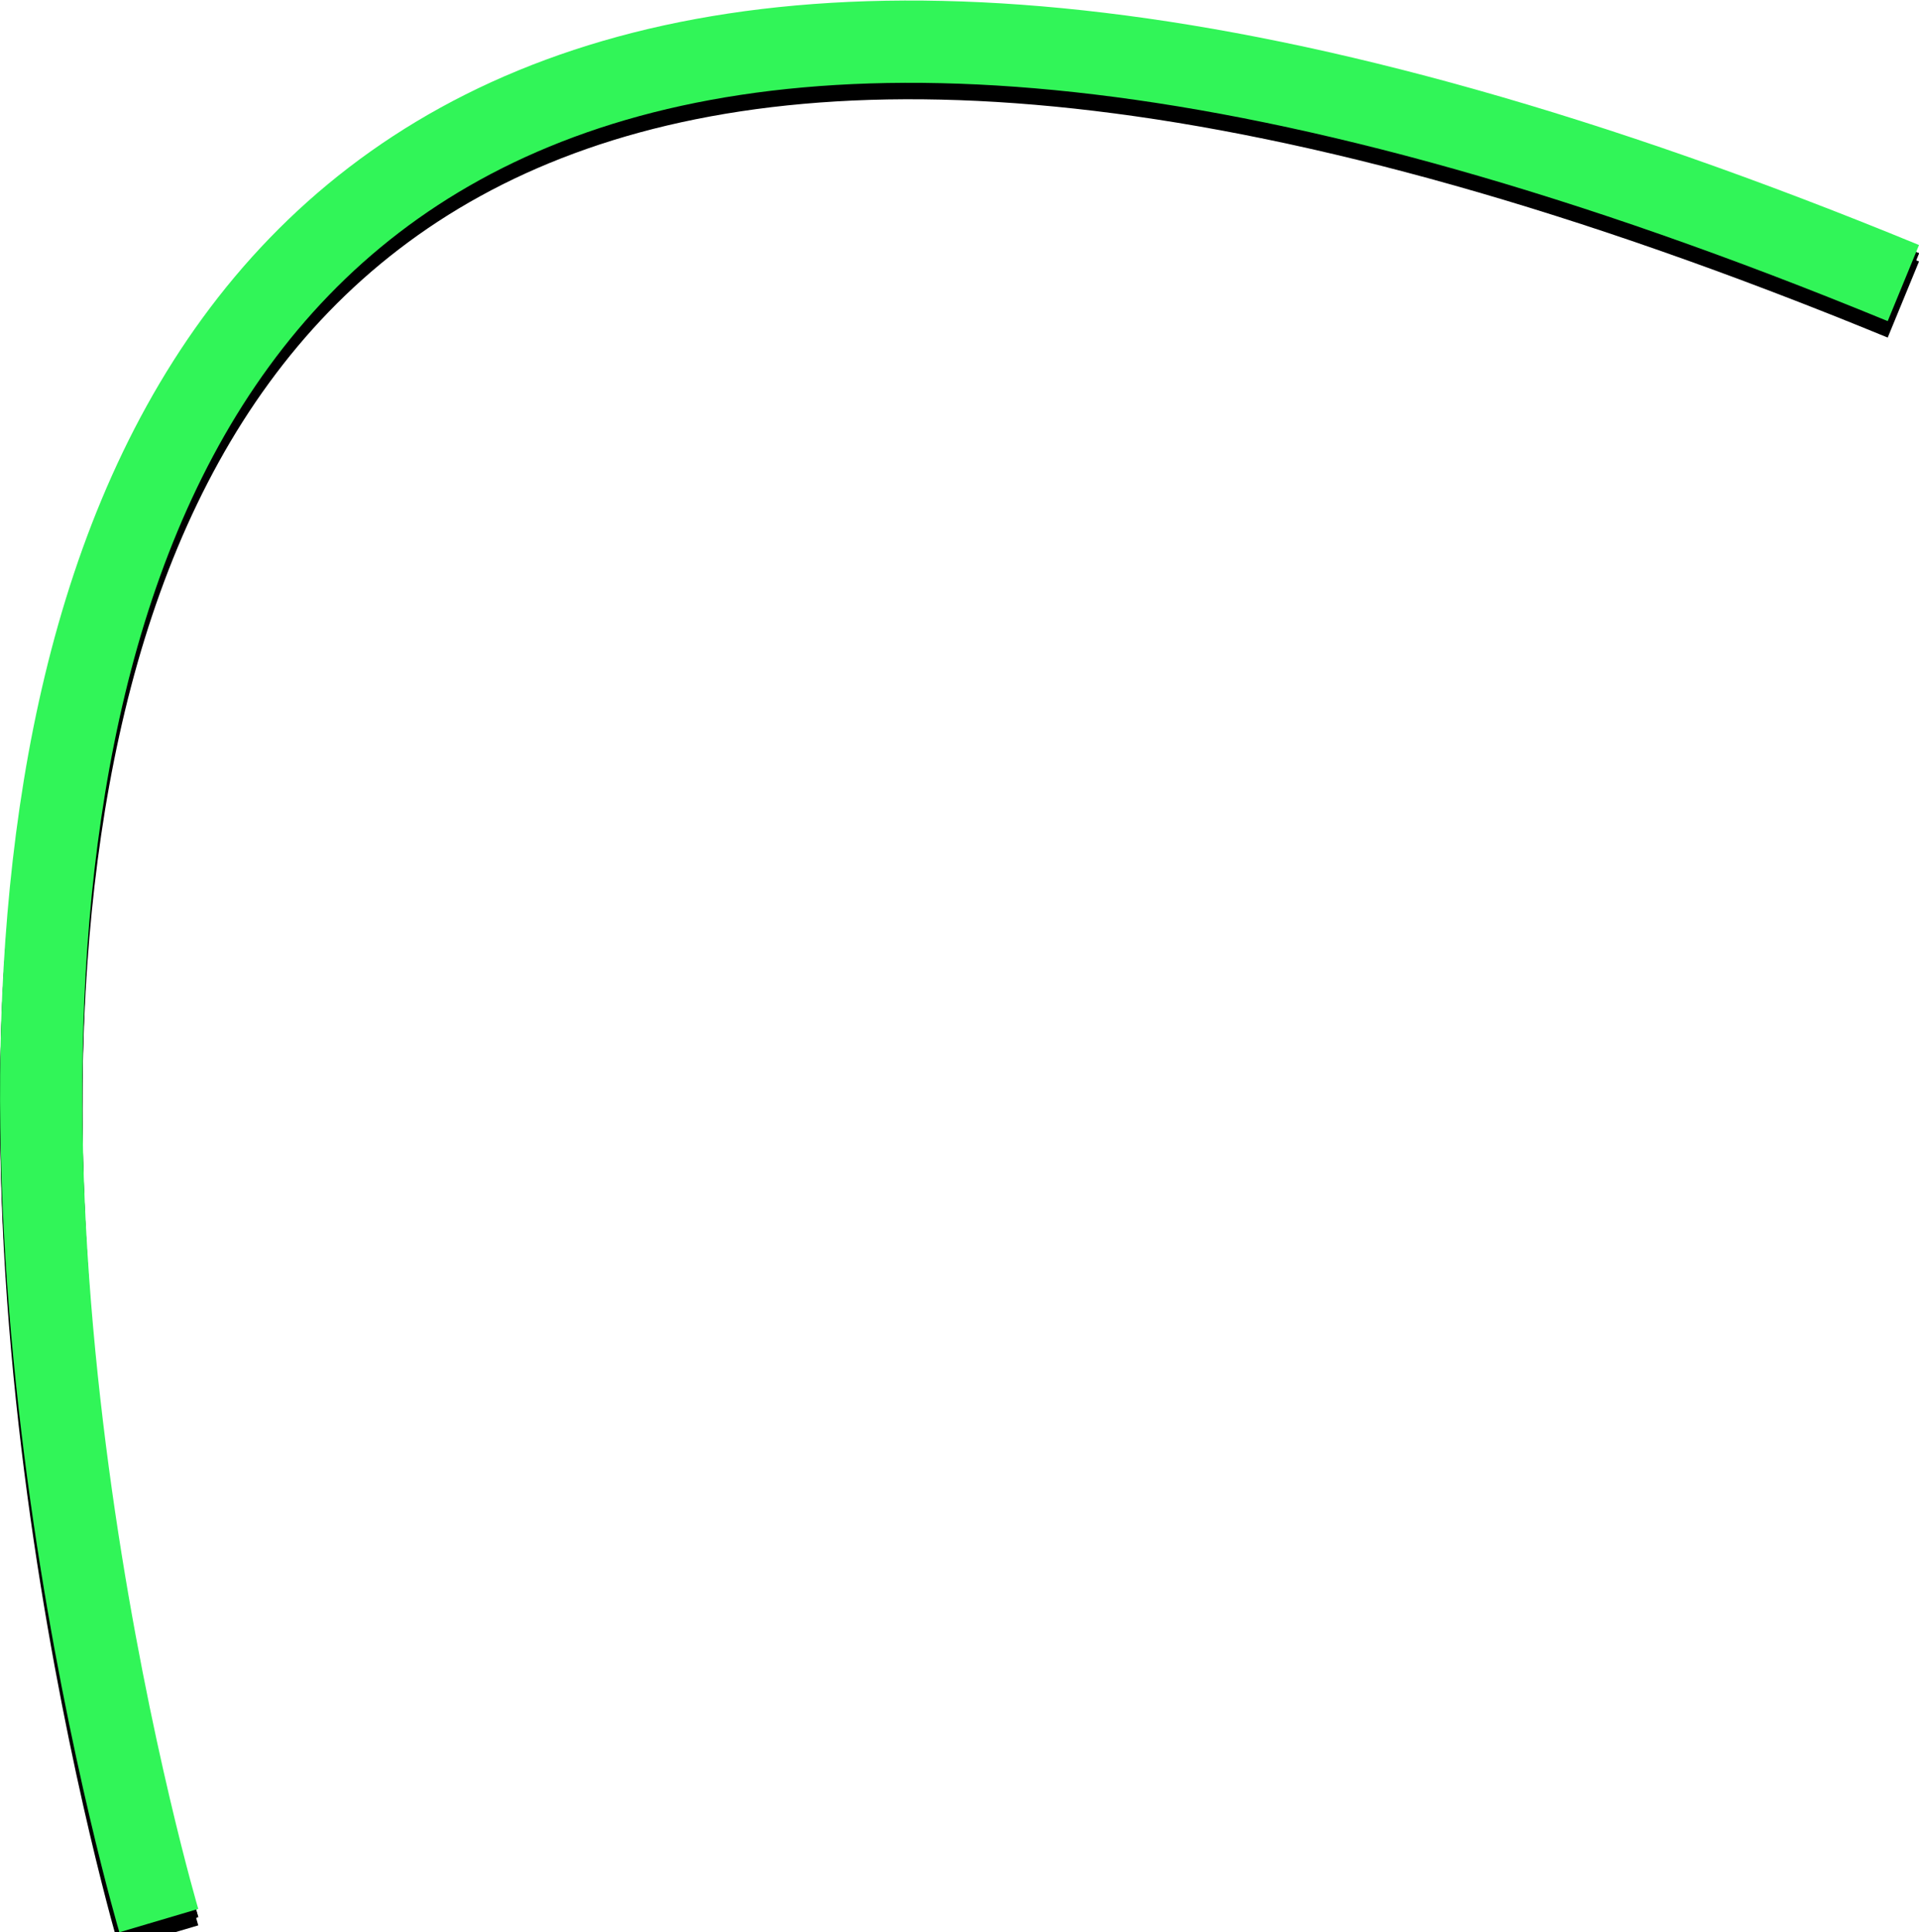 <?xml version="1.0" encoding="utf-8"?>
<!-- Generator: Adobe Illustrator 23.0.5, SVG Export Plug-In . SVG Version: 6.00 Build 0)  -->
<svg version="1.1" id="Layer_1" xmlns="http://www.w3.org/2000/svg" xmlns:xlink="http://www.w3.org/1999/xlink" x="0px" y="0px"
	 viewBox="0 0 233.2 234.8" style="enable-background:new 0 0 233.2 234.8;" xml:space="preserve">
<style type="text/css">
	.st0{fill:none;stroke:#000000;stroke-width:10;}
	.st1{fill:none;stroke:#31F558;stroke-width:10;}
</style>
<g id="Shape_2">
	<g>
		<path class="st0" d="M19.3,235.4c0,0-96.5-325.9,212-199"/>
		<path class="st0" d="M19.3,234.4c0,0-96.5-325.9,212-199"/>
	</g>
	<g>
		<g>
			<g>
				<path class="st0" d="M19.3,234.4c0,0-96.5-325.9,212-199"/>
			</g>
			<g>
				<path class="st1" d="M19.3,233.4c0,0-96.5-325.9,212-199"/>
			</g>
		</g>
	</g>
</g>
</svg>

